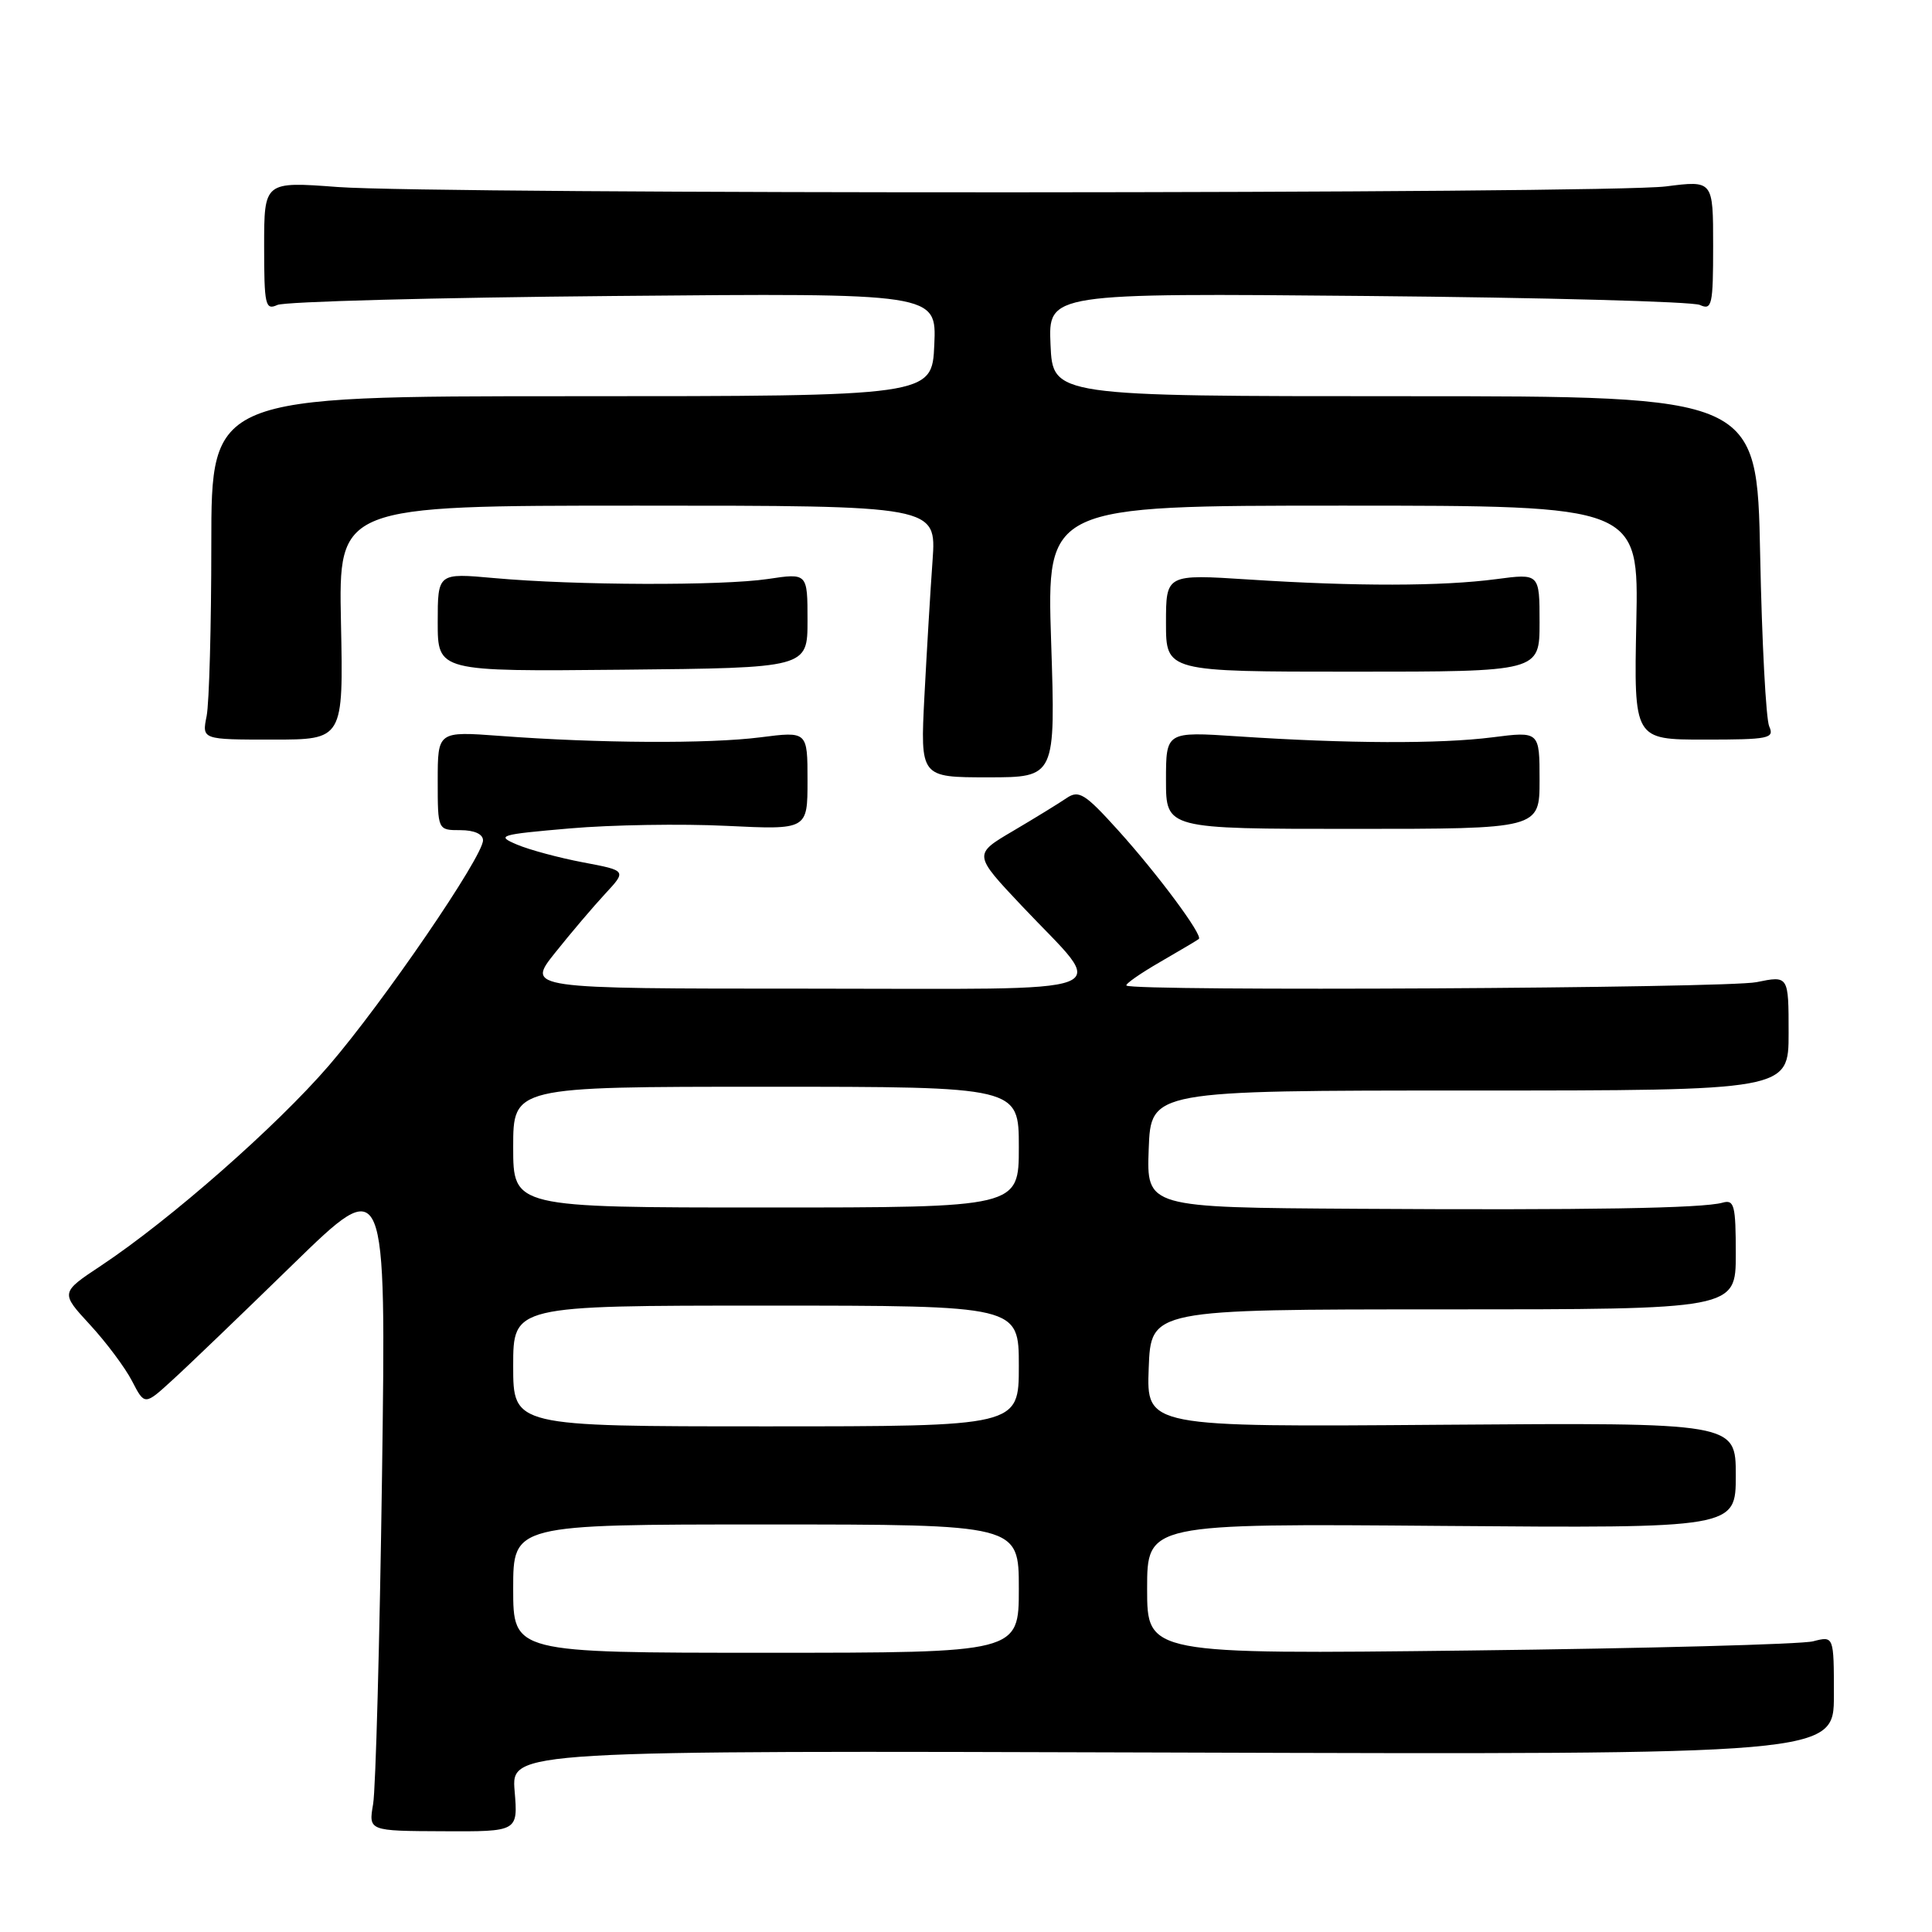 <?xml version="1.0" encoding="UTF-8" standalone="no"?>
<!DOCTYPE svg PUBLIC "-//W3C//DTD SVG 1.1//EN" "http://www.w3.org/Graphics/SVG/1.1/DTD/svg11.dtd" >
<svg xmlns="http://www.w3.org/2000/svg" xmlns:xlink="http://www.w3.org/1999/xlink" version="1.1" viewBox="0 0 256 256">
 <g >
 <path fill="currentColor"
d=" M 68.19 237.32 C 67.75 231.95 67.75 231.95 155.37 232.22 C 243.00 232.50 243.00 232.50 243.00 224.63 C 243.00 216.77 243.00 216.77 240.25 217.48 C 238.74 217.88 218.26 218.42 194.75 218.70 C 152.00 219.20 152.00 219.20 152.00 210.53 C 152.00 201.87 152.00 201.87 191.00 202.19 C 230.00 202.50 230.00 202.50 230.00 195.50 C 230.00 188.50 230.00 188.50 190.96 188.79 C 151.91 189.09 151.91 189.09 152.21 181.29 C 152.50 173.50 152.50 173.50 191.25 173.50 C 230.00 173.50 230.00 173.50 230.00 166.18 C 230.00 159.69 229.80 158.92 228.25 159.36 C 225.59 160.11 210.42 160.36 179.71 160.17 C 151.92 160.00 151.92 160.00 152.21 152.25 C 152.50 144.50 152.50 144.50 194.75 144.50 C 237.00 144.50 237.00 144.50 237.00 136.88 C 237.00 129.27 237.00 129.27 232.75 130.14 C 228.81 130.95 150.04 131.38 149.26 130.59 C 149.07 130.40 151.07 129.00 153.70 127.48 C 156.34 125.95 158.66 124.58 158.85 124.42 C 159.43 123.95 153.39 115.81 148.14 110.00 C 143.76 105.15 142.95 104.65 141.33 105.75 C 140.32 106.44 137.13 108.40 134.23 110.11 C 128.96 113.21 128.96 113.21 135.42 120.06 C 146.83 132.16 149.85 131.00 106.91 131.00 C 69.76 131.00 69.76 131.00 73.55 126.25 C 75.63 123.64 78.62 120.12 80.19 118.43 C 83.04 115.36 83.04 115.36 77.27 114.27 C 74.10 113.67 70.15 112.61 68.50 111.91 C 65.69 110.72 66.14 110.58 75.50 109.77 C 81.00 109.29 90.34 109.14 96.25 109.43 C 107.00 109.95 107.00 109.95 107.00 103.43 C 107.00 96.90 107.00 96.90 100.75 97.70 C 93.95 98.57 79.27 98.49 66.25 97.51 C 58.00 96.90 58.00 96.90 58.00 103.45 C 58.00 110.00 58.00 110.00 61.00 110.00 C 62.85 110.00 64.00 110.52 64.00 111.35 C 64.00 113.51 50.79 132.82 43.58 141.19 C 36.63 149.25 22.55 161.62 13.40 167.70 C 8.00 171.28 8.00 171.28 11.92 175.53 C 14.07 177.86 16.58 181.22 17.50 183.00 C 19.17 186.23 19.17 186.23 22.83 182.88 C 24.85 181.05 32.05 174.13 38.83 167.52 C 51.17 155.50 51.17 155.50 50.62 195.50 C 50.31 217.50 49.78 237.10 49.44 239.05 C 48.83 242.61 48.83 242.61 58.73 242.65 C 68.64 242.70 68.64 242.70 68.19 237.32 Z  M 204.00 103.37 C 204.00 96.90 204.00 96.90 197.75 97.70 C 190.85 98.58 178.52 98.54 164.00 97.57 C 154.50 96.94 154.50 96.94 154.50 103.39 C 154.50 109.83 154.50 109.83 179.25 109.83 C 204.00 109.83 204.00 109.83 204.00 103.37 Z  M 139.28 85.00 C 138.69 67.00 138.69 67.00 177.92 67.00 C 217.14 67.00 217.14 67.00 216.82 82.50 C 216.50 98.00 216.50 98.00 225.86 98.00 C 234.40 98.00 235.15 97.85 234.43 96.25 C 234.00 95.29 233.46 85.05 233.23 73.50 C 232.81 52.50 232.81 52.50 186.15 52.50 C 139.50 52.50 139.50 52.50 139.20 45.67 C 138.90 38.83 138.90 38.83 181.20 39.22 C 204.47 39.43 224.29 39.96 225.25 40.41 C 226.84 41.14 227.00 40.44 227.00 32.56 C 227.00 23.90 227.00 23.90 220.75 24.70 C 212.96 25.70 58.06 25.76 44.75 24.78 C 35.00 24.05 35.00 24.05 35.00 32.63 C 35.00 40.45 35.16 41.14 36.75 40.41 C 37.71 39.96 57.76 39.43 81.30 39.22 C 124.10 38.83 124.10 38.83 123.80 45.67 C 123.50 52.50 123.50 52.50 75.75 52.50 C 28.00 52.50 28.00 52.50 28.00 72.13 C 28.00 82.92 27.72 93.16 27.38 94.88 C 26.75 98.00 26.75 98.00 36.12 98.00 C 45.50 98.00 45.50 98.00 45.18 82.50 C 44.86 67.00 44.86 67.00 84.47 67.00 C 124.08 67.00 124.08 67.00 123.57 74.25 C 123.28 78.24 122.80 86.34 122.49 92.25 C 121.94 103.00 121.94 103.00 130.91 103.00 C 139.87 103.00 139.87 103.00 139.28 85.00 Z  M 107.00 82.22 C 107.00 75.93 107.00 75.93 101.75 76.72 C 95.61 77.63 76.23 77.57 65.49 76.60 C 58.00 75.92 58.00 75.92 58.00 82.45 C 58.00 88.98 58.00 88.98 82.50 88.74 C 107.00 88.50 107.00 88.50 107.00 82.22 Z  M 204.00 82.49 C 204.00 75.98 204.00 75.98 198.25 76.74 C 191.05 77.69 179.71 77.71 165.50 76.79 C 154.50 76.08 154.50 76.08 154.50 82.54 C 154.50 89.00 154.50 89.00 179.25 89.00 C 204.00 89.00 204.00 89.00 204.00 82.49 Z  M 68.00 210.50 C 68.00 202.00 68.00 202.00 101.50 202.00 C 135.00 202.00 135.00 202.00 135.00 210.50 C 135.00 219.00 135.00 219.00 101.50 219.00 C 68.00 219.00 68.00 219.00 68.00 210.50 Z  M 68.00 181.00 C 68.00 173.00 68.00 173.00 101.50 173.00 C 135.00 173.00 135.00 173.00 135.00 181.00 C 135.00 189.00 135.00 189.00 101.50 189.00 C 68.00 189.00 68.00 189.00 68.00 181.00 Z  M 68.00 152.00 C 68.00 144.00 68.00 144.00 101.50 144.00 C 135.00 144.00 135.00 144.00 135.00 152.00 C 135.00 160.00 135.00 160.00 101.50 160.00 C 68.00 160.00 68.00 160.00 68.00 152.00 Z "/>
</g>
</svg>